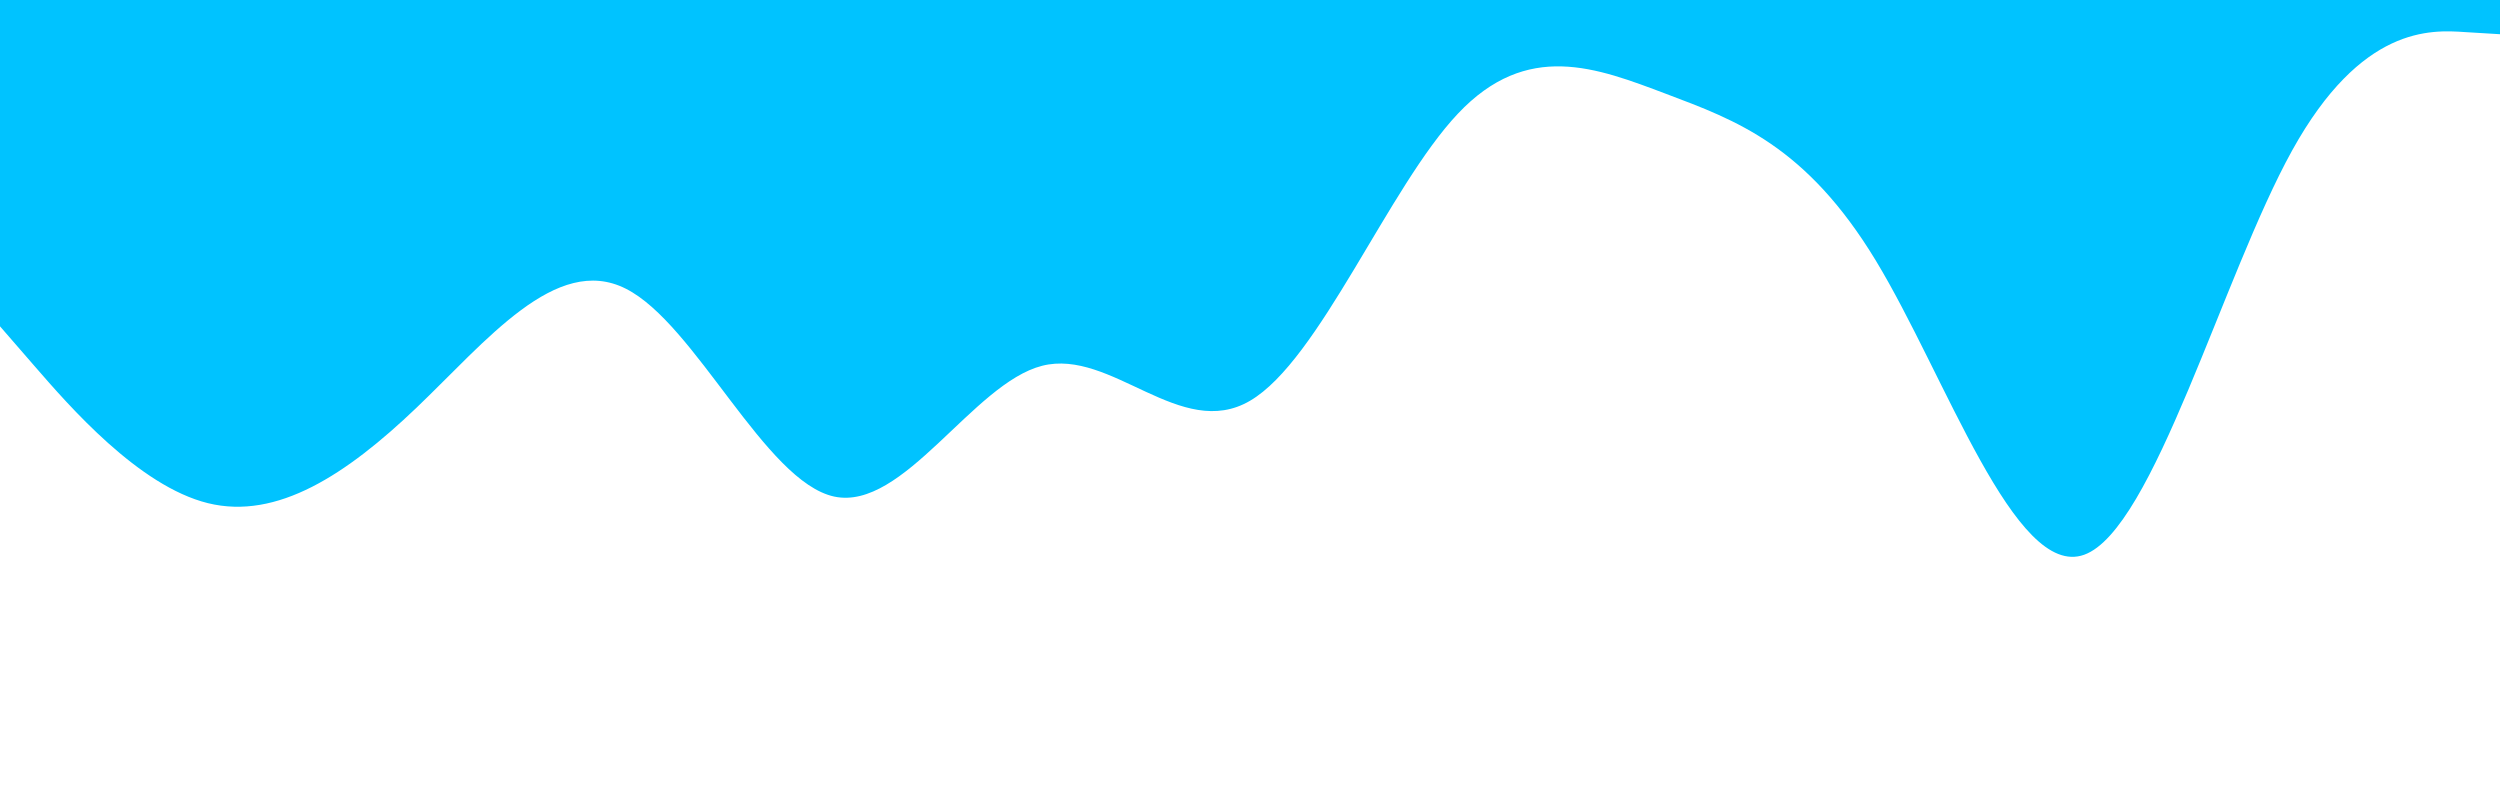 <svg id="visual" viewBox="0 0 950 300" width="950" height="300" xmlns="http://www.w3.org/2000/svg" xmlns:xlink="http://www.w3.org/1999/xlink" version="1.1"><path d="M0 124L13.2 139.2C26.3 154.3 52.7 184.7 79 191.2C105.3 197.7 131.7 180.3 158.2 155C184.7 129.7 211.3 96.3 237.8 109.7C264.3 123 290.7 183 317 188.7C343.3 194.3 369.7 145.7 396 139C422.3 132.3 448.7 167.7 475 152.3C501.3 137 527.7 71 554 43.2C580.3 15.3 606.7 25.7 633.2 35.7C659.7 45.7 686.3 55.3 712.8 99C739.3 142.7 765.7 220.3 792 210.8C818.3 201.3 844.7 104.7 871 57.2C897.3 9.7 923.7 11.3 936.8 12.2L950 13L950 0L936.8 0C923.7 0 897.3 0 871 0C844.7 0 818.3 0 792 0C765.7 0 739.3 0 712.8 0C686.3 0 659.7 0 633.2 0C606.7 0 580.3 0 554 0C527.7 0 501.3 0 475 0C448.7 0 422.3 0 396 0C369.7 0 343.3 0 317 0C290.7 0 264.3 0 237.8 0C211.3 0 184.7 0 158.2 0C131.7 0 105.3 0 79 0C52.7 0 26.3 0 13.2 0L0 0Z" fill="#00c3ff" stroke-linecap="round" stroke-linejoin="miter"></path></svg>